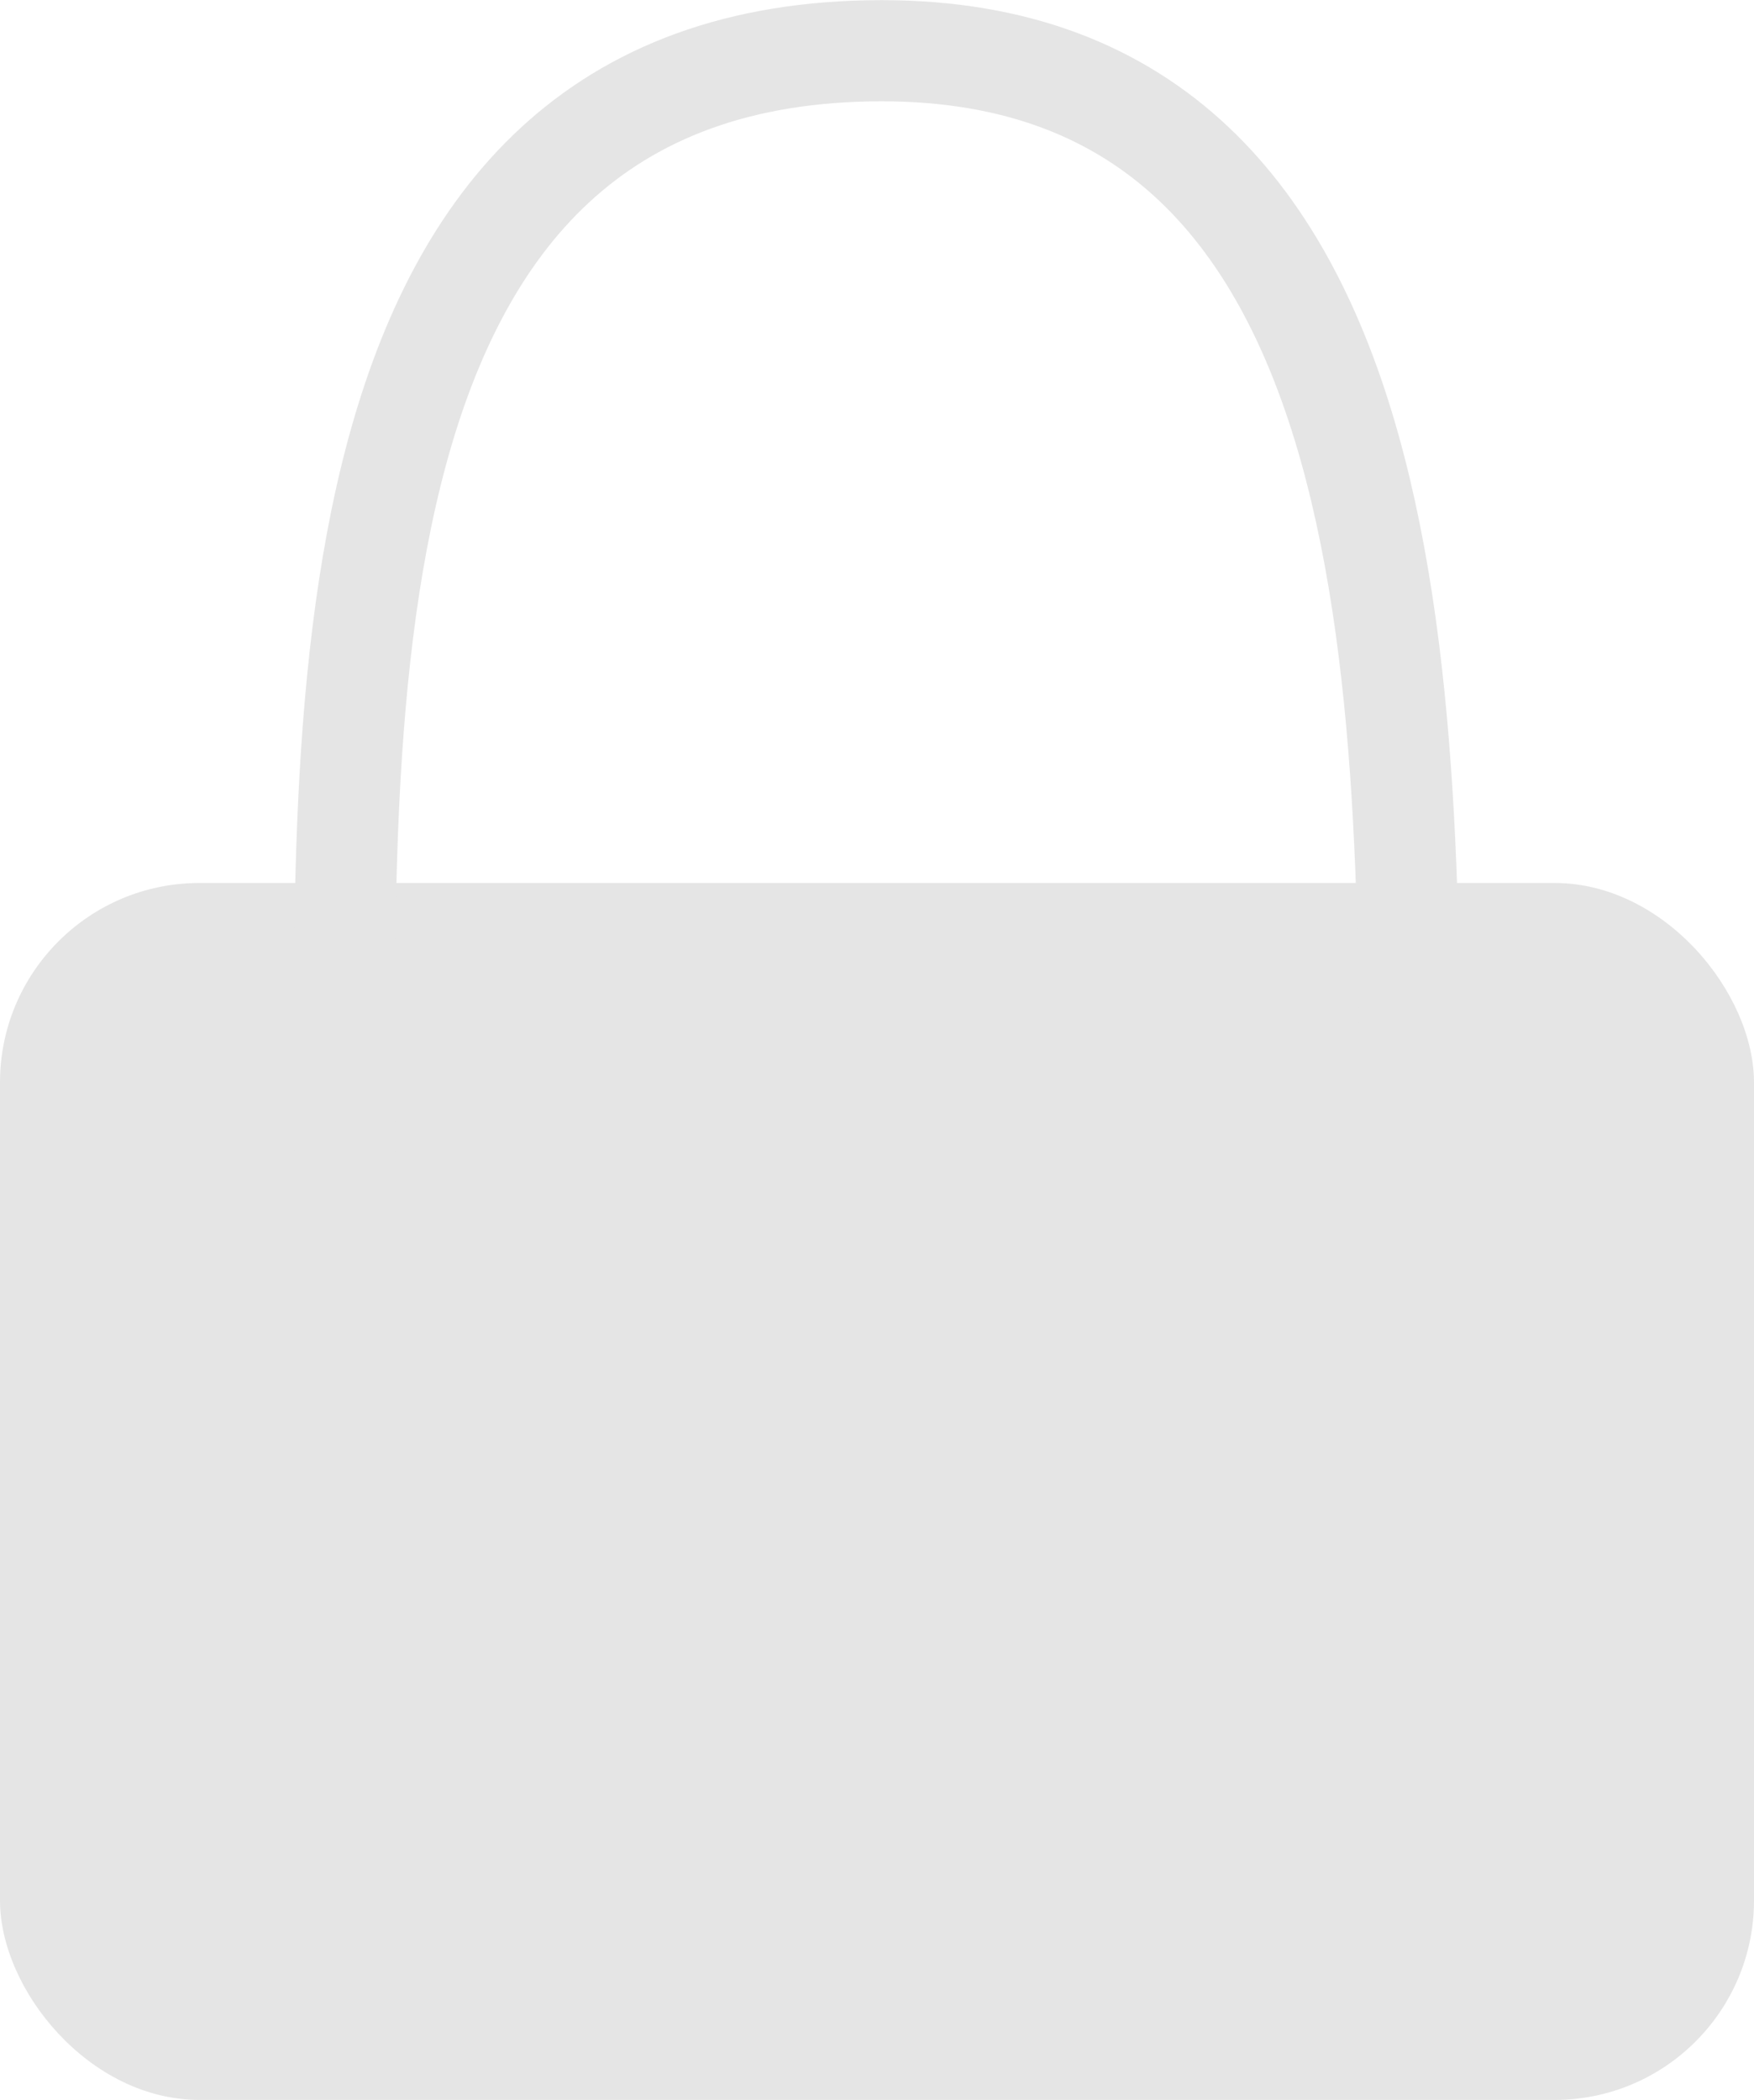 <?xml version="1.0" encoding="UTF-8" standalone="no"?>
<svg
   xmlns:dc="http://purl.org/dc/elements/1.1/"
   xmlns:cc="http://creativecommons.org/ns#"
   xmlns:rdf="http://www.w3.org/1999/02/22-rdf-syntax-ns#"
   xmlns:svg="http://www.w3.org/2000/svg"
   xmlns="http://www.w3.org/2000/svg"
   xmlns:sodipodi="http://sodipodi.sourceforge.net/DTD/sodipodi-0.dtd"
   xmlns:inkscape="http://www.inkscape.org/namespaces/inkscape"
   inkscape:export-ydpi="96"
   inkscape:export-xdpi="96"
   inkscape:export-filename="D:\Calcatz\Icon Pack\Adventure Narative Inspired by Arrival\GUI\Inventory\png\padlock.png"
   sodipodi:docname="padlock.svg"
   inkscape:version="1.0 (4035a4fb49, 2020-05-01)"
   id="svg3818"
   version="1.1"
   viewBox="0 0 6.051 7.244"
   height="7.244mm"
   width="6.051mm">
  <defs
     id="defs3812" />
  <sodipodi:namedview
     inkscape:window-maximized="1"
     inkscape:window-y="-8"
     inkscape:window-x="-8"
     inkscape:window-height="705"
     inkscape:window-width="1366"
     fit-margin-bottom="0"
     fit-margin-right="0"
     fit-margin-left="0"
     fit-margin-top="0"
     showgrid="false"
     inkscape:document-rotation="0"
     inkscape:current-layer="layer1"
     inkscape:document-units="mm"
     inkscape:cy="37.57515"
     inkscape:cx="66.400751"
     inkscape:zoom="5.3691756"
     inkscape:pageshadow="2"
     inkscape:pageopacity="0.0"
     borderopacity="1.0"
     bordercolor="#666666"
     pagecolor="#ffffff"
     id="base" />
  <g
     transform="translate(146.524,27.276)"
     id="layer1"
     inkscape:groupmode="layer"
     inkscape:label="Layer 1">
    <rect
       ry="0.688"
       rx="0.688"
       style="fill:#e5e5e5;fill-opacity:1;stroke:none;stroke-width:2.416;stroke-linecap:round;stroke-miterlimit:4;stroke-dasharray:none;stroke-opacity:1;paint-order:fill markers stroke"
       id="rect7197"
       width="6.051"
       height="4.198"
       x="-146.524"
       y="-24.23" />
    <path
       style="fill:none;stroke:#e5e5e5;stroke-width:0.349px;stroke-linecap:butt;stroke-linejoin:miter;stroke-opacity:1"
       d="m -145.334,-23.149 c 0,-1.58 -0.137,-3.952 1.852,-3.952 1.873,0 1.821,2.325 1.821,3.952"
       id="path7199"
       sodipodi:nodetypes="ccc" />
  </g>
</svg>
